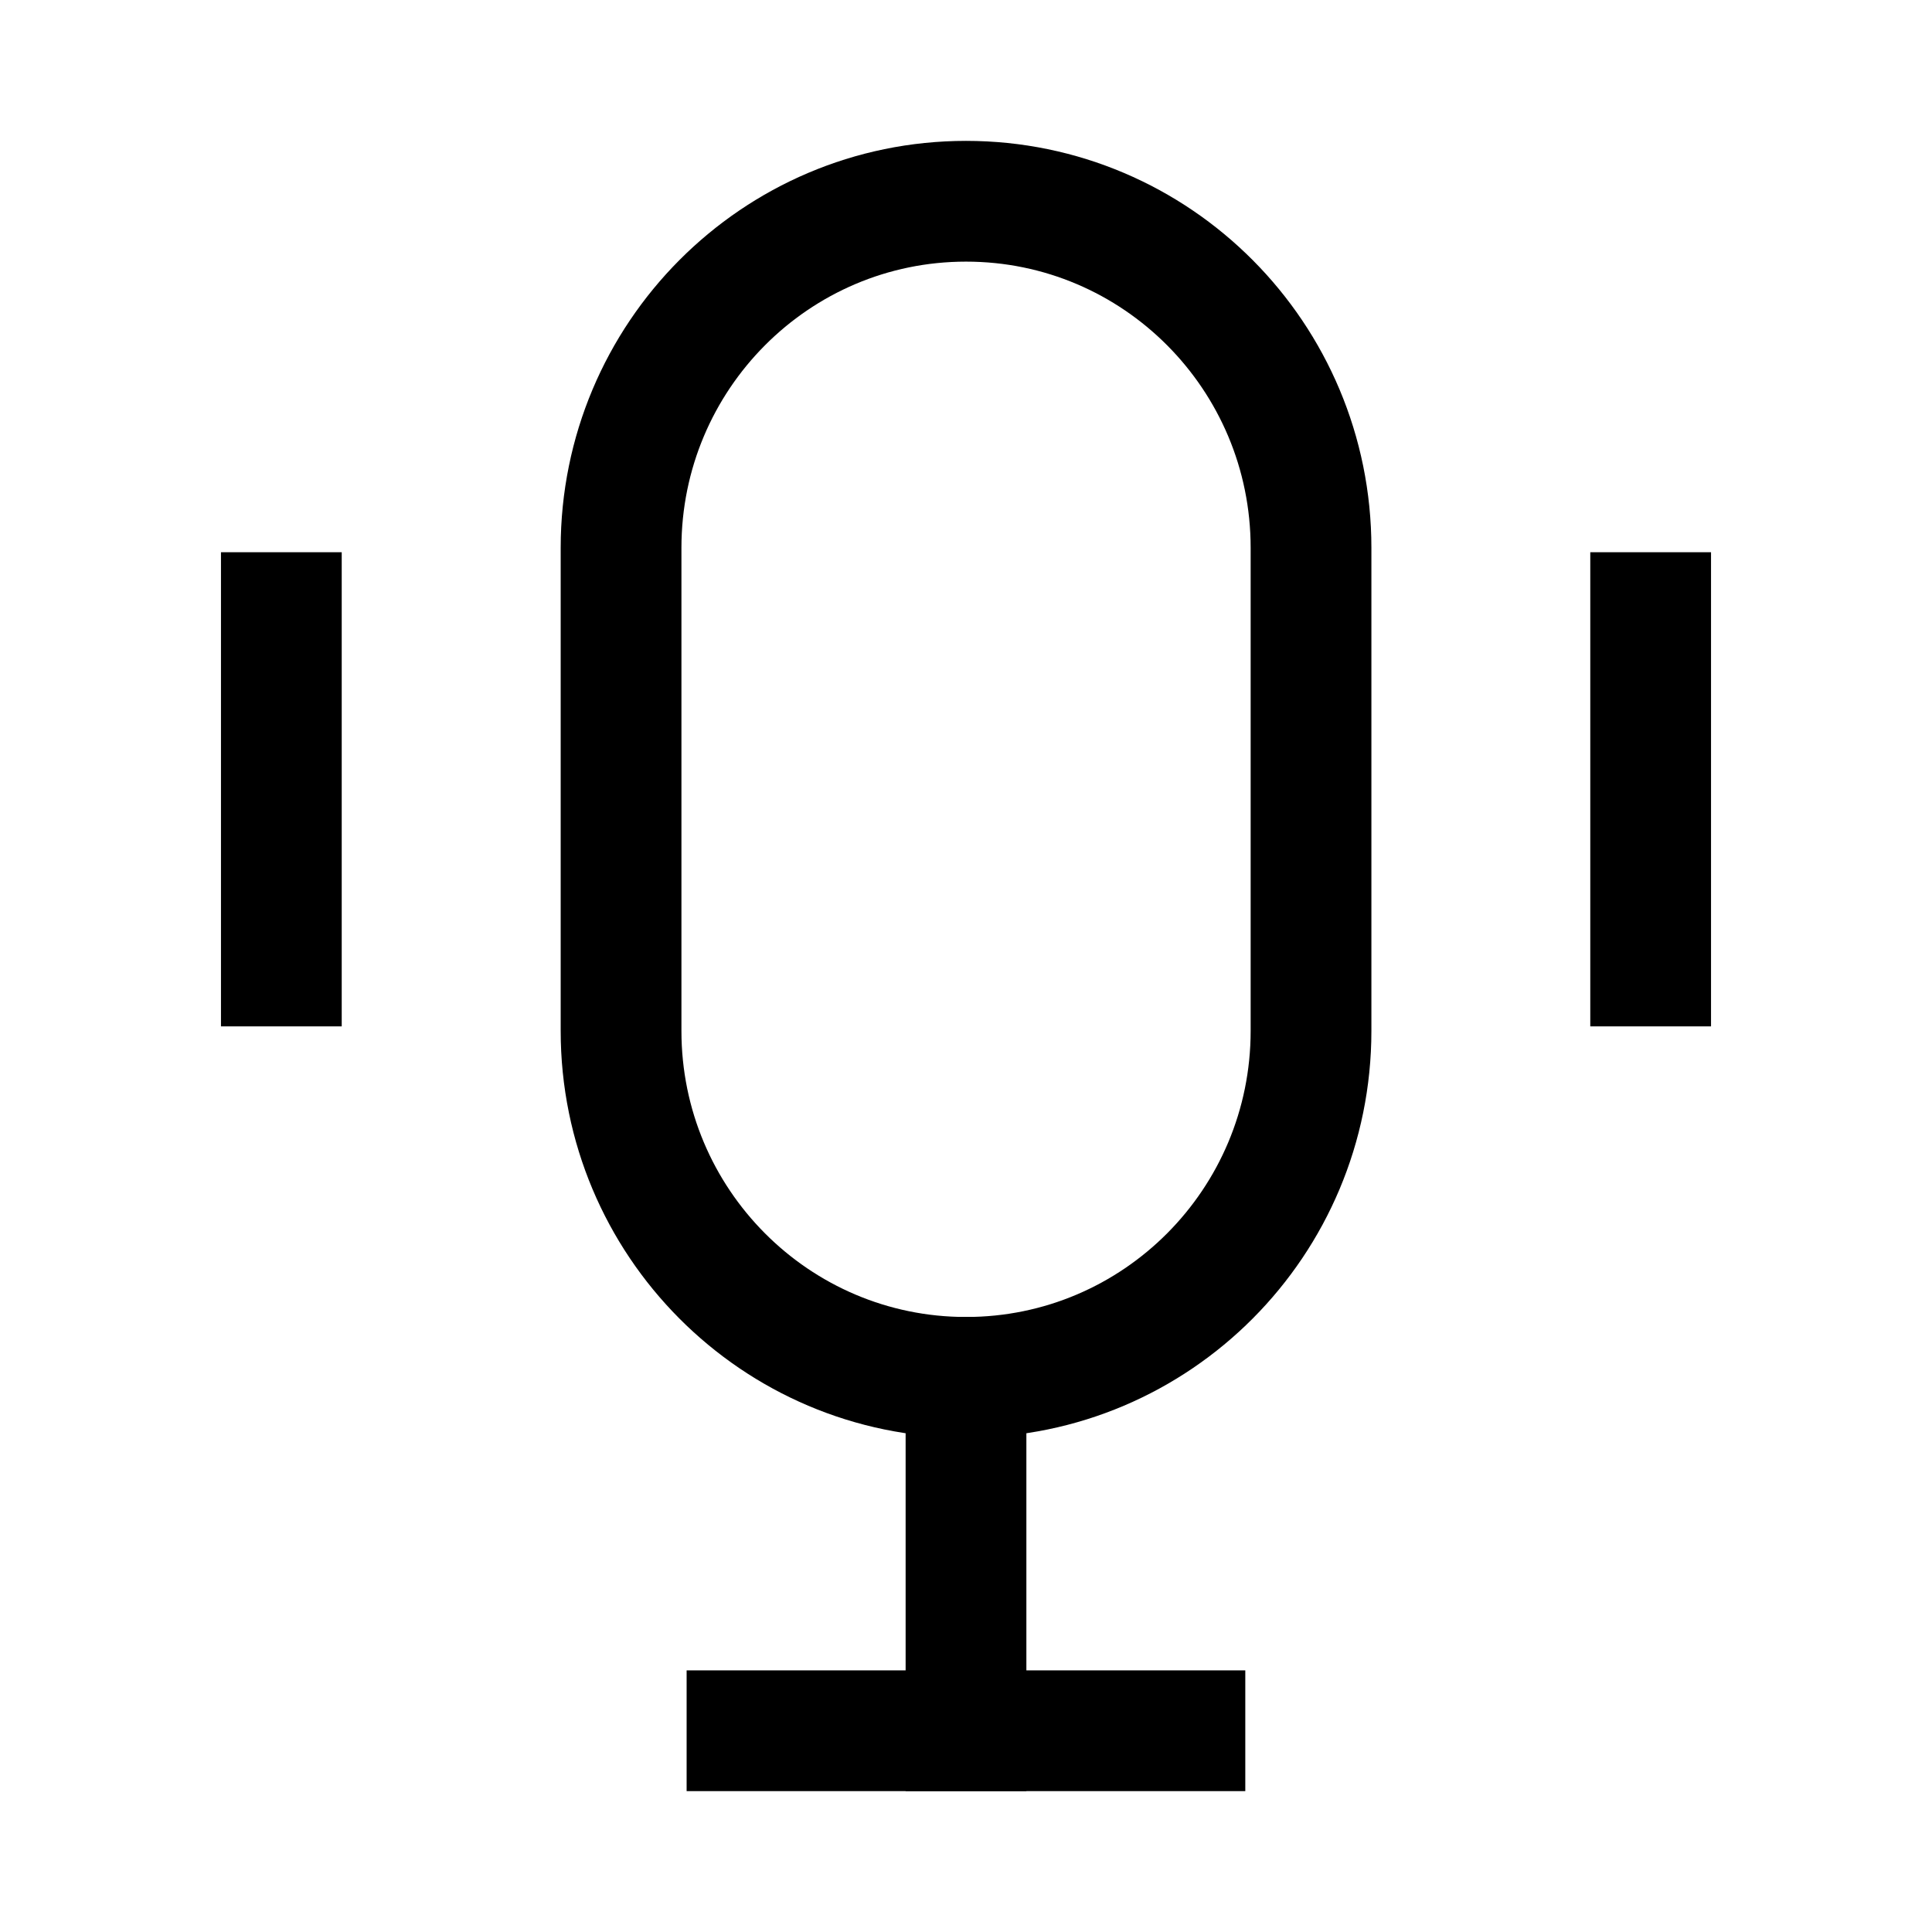<svg width="48" height="48" viewBox="0 0 48 48" fill="none" xmlns="http://www.w3.org/2000/svg">
<path d="M24 43V34.22" stroke="black" stroke-width="3" stroke-linecap="square"/>
<path d="M18.559 43H29.439" stroke="black" stroke-width="3" stroke-linecap="square"/>
<path d="M41.01 24V15.22" stroke="black" stroke-width="3" stroke-linecap="square"/>
<path d="M6.99 24V15.22" stroke="black" stroke-width="3" stroke-linecap="square"/>
<path fill-rule="evenodd" clip-rule="evenodd" d="M24.001 34.22C19.268 34.22 15.43 30.366 15.43 25.611V13.611C15.43 8.856 19.268 5 24.001 5C28.736 5 32.572 8.856 32.572 13.611V25.611C32.572 30.366 28.736 34.22 24.001 34.22Z" stroke="black" stroke-width="3" stroke-linecap="round" stroke-linejoin="round"/>
</svg>
